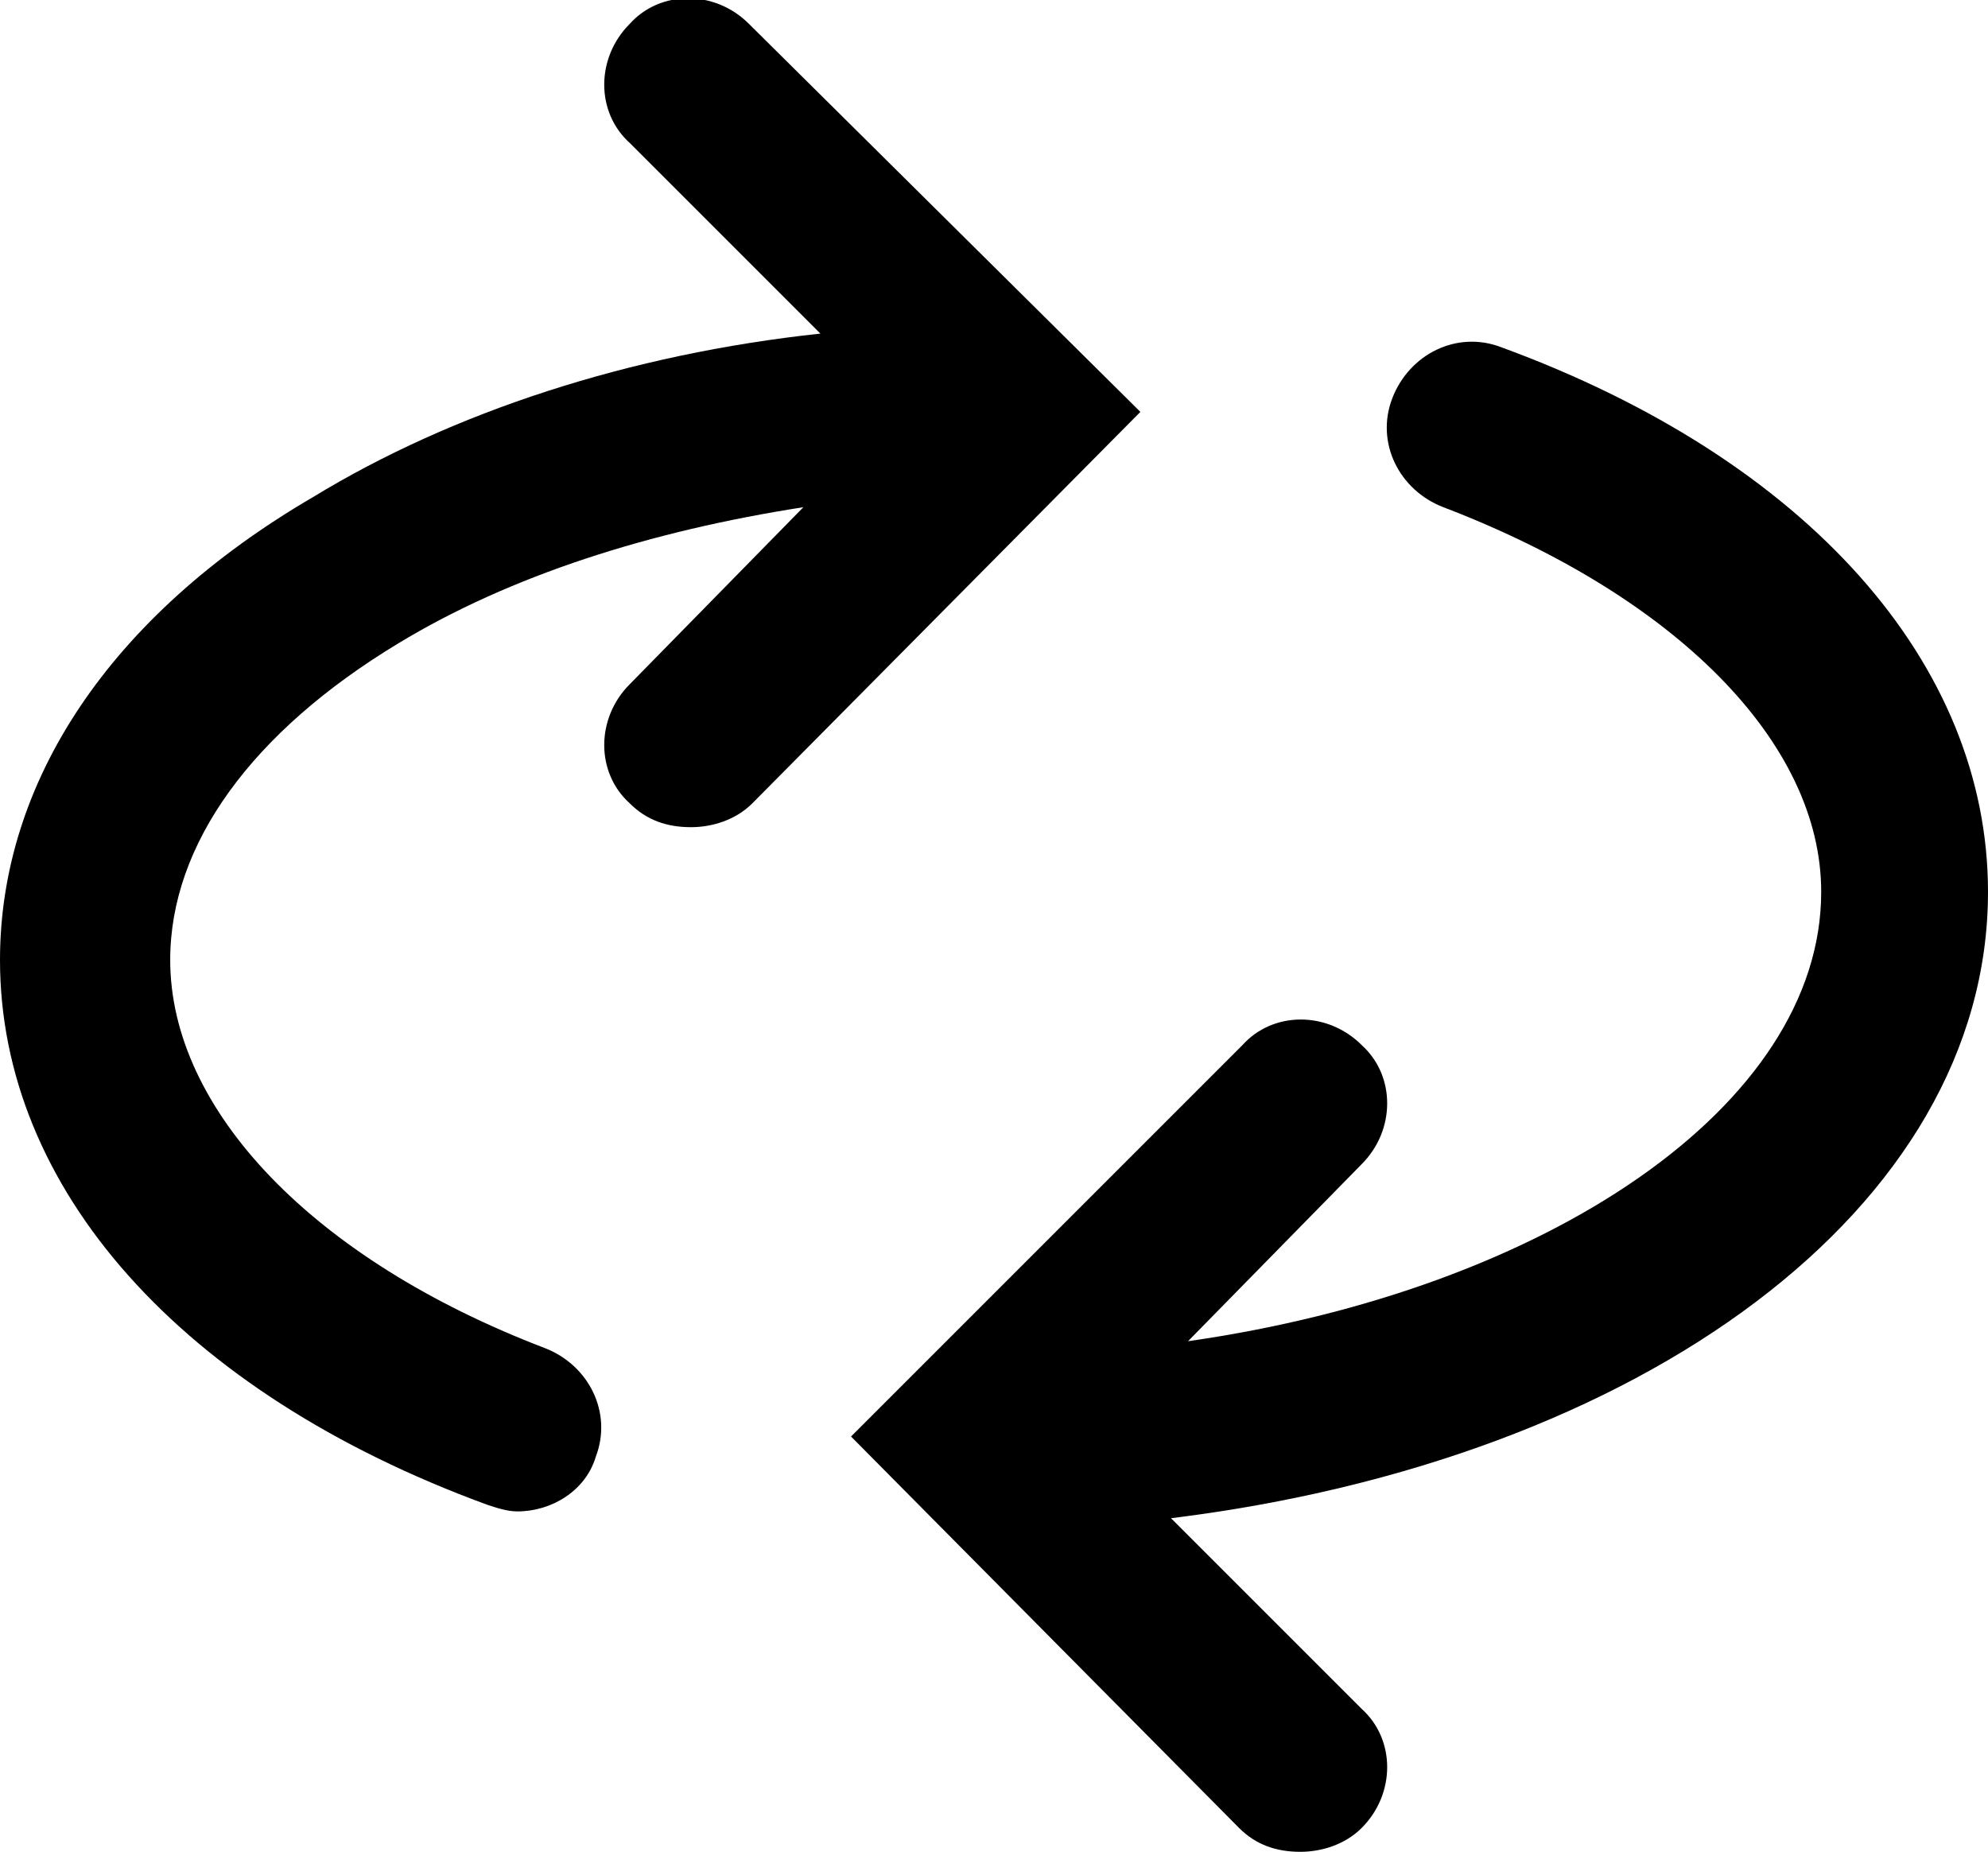 <svg version="1.1" id="Layer_1" xmlns="http://www.w3.org/2000/svg" xmlns:xlink="http://www.w3.org/1999/xlink" x="0px" y="0px"
	 viewBox="0 0 58.4 54.4" enable-background="new 0 0 58.4 54.4" xml:space="preserve">
<g>
	<path d="M58.4,26.2c0-6.7-5.3-12.7-14.3-16c-1.3-0.5-2.7,0.2-3.2,1.5c-0.5,1.3,0.2,2.7,1.5,3.2
		c6.8,2.6,11.1,6.9,11.1,11.3c0,6.3-8.1,11.7-18.6,13.2l5.1-5.2c1-1,1-2.6,0-3.5c-1-1-2.6-1-3.5,0L25,42.2l11.4,11.5
		c0.5,0.5,1.1,0.7,1.8,0.7c0.6,0,1.3-0.2,1.8-0.7c1-1,1-2.6,0-3.5l-5.6-5.6C48.2,42.9,58.4,35.5,58.4,26.2z"/>
	<path d="M22,0.7c-1-1-2.6-1-3.5,0c-1,1-1,2.6,0,3.5l5.6,5.6c-5.6,0.6-10.8,2.3-14.9,4.8C3.2,18.1,0,23,0,28.2
		c0,6.7,5.3,12.7,14.3,16c0.3,0.1,0.6,0.2,0.9,0.2c1,0,2-0.6,2.3-1.6c0.5-1.3-0.2-2.7-1.5-3.2C9.2,37,5,32.6,5,28.2
		c0-3.4,2.4-6.7,6.7-9.3c3.3-2,7.4-3.3,11.9-4l-5.1,5.2c-1,1-1,2.6,0,3.5c0.5,0.5,1.1,0.7,1.8,0.7c0.6,0,1.3-0.2,1.8-0.7l11.4-11.5
		L22,0.7z"/>
</g>
</svg>
